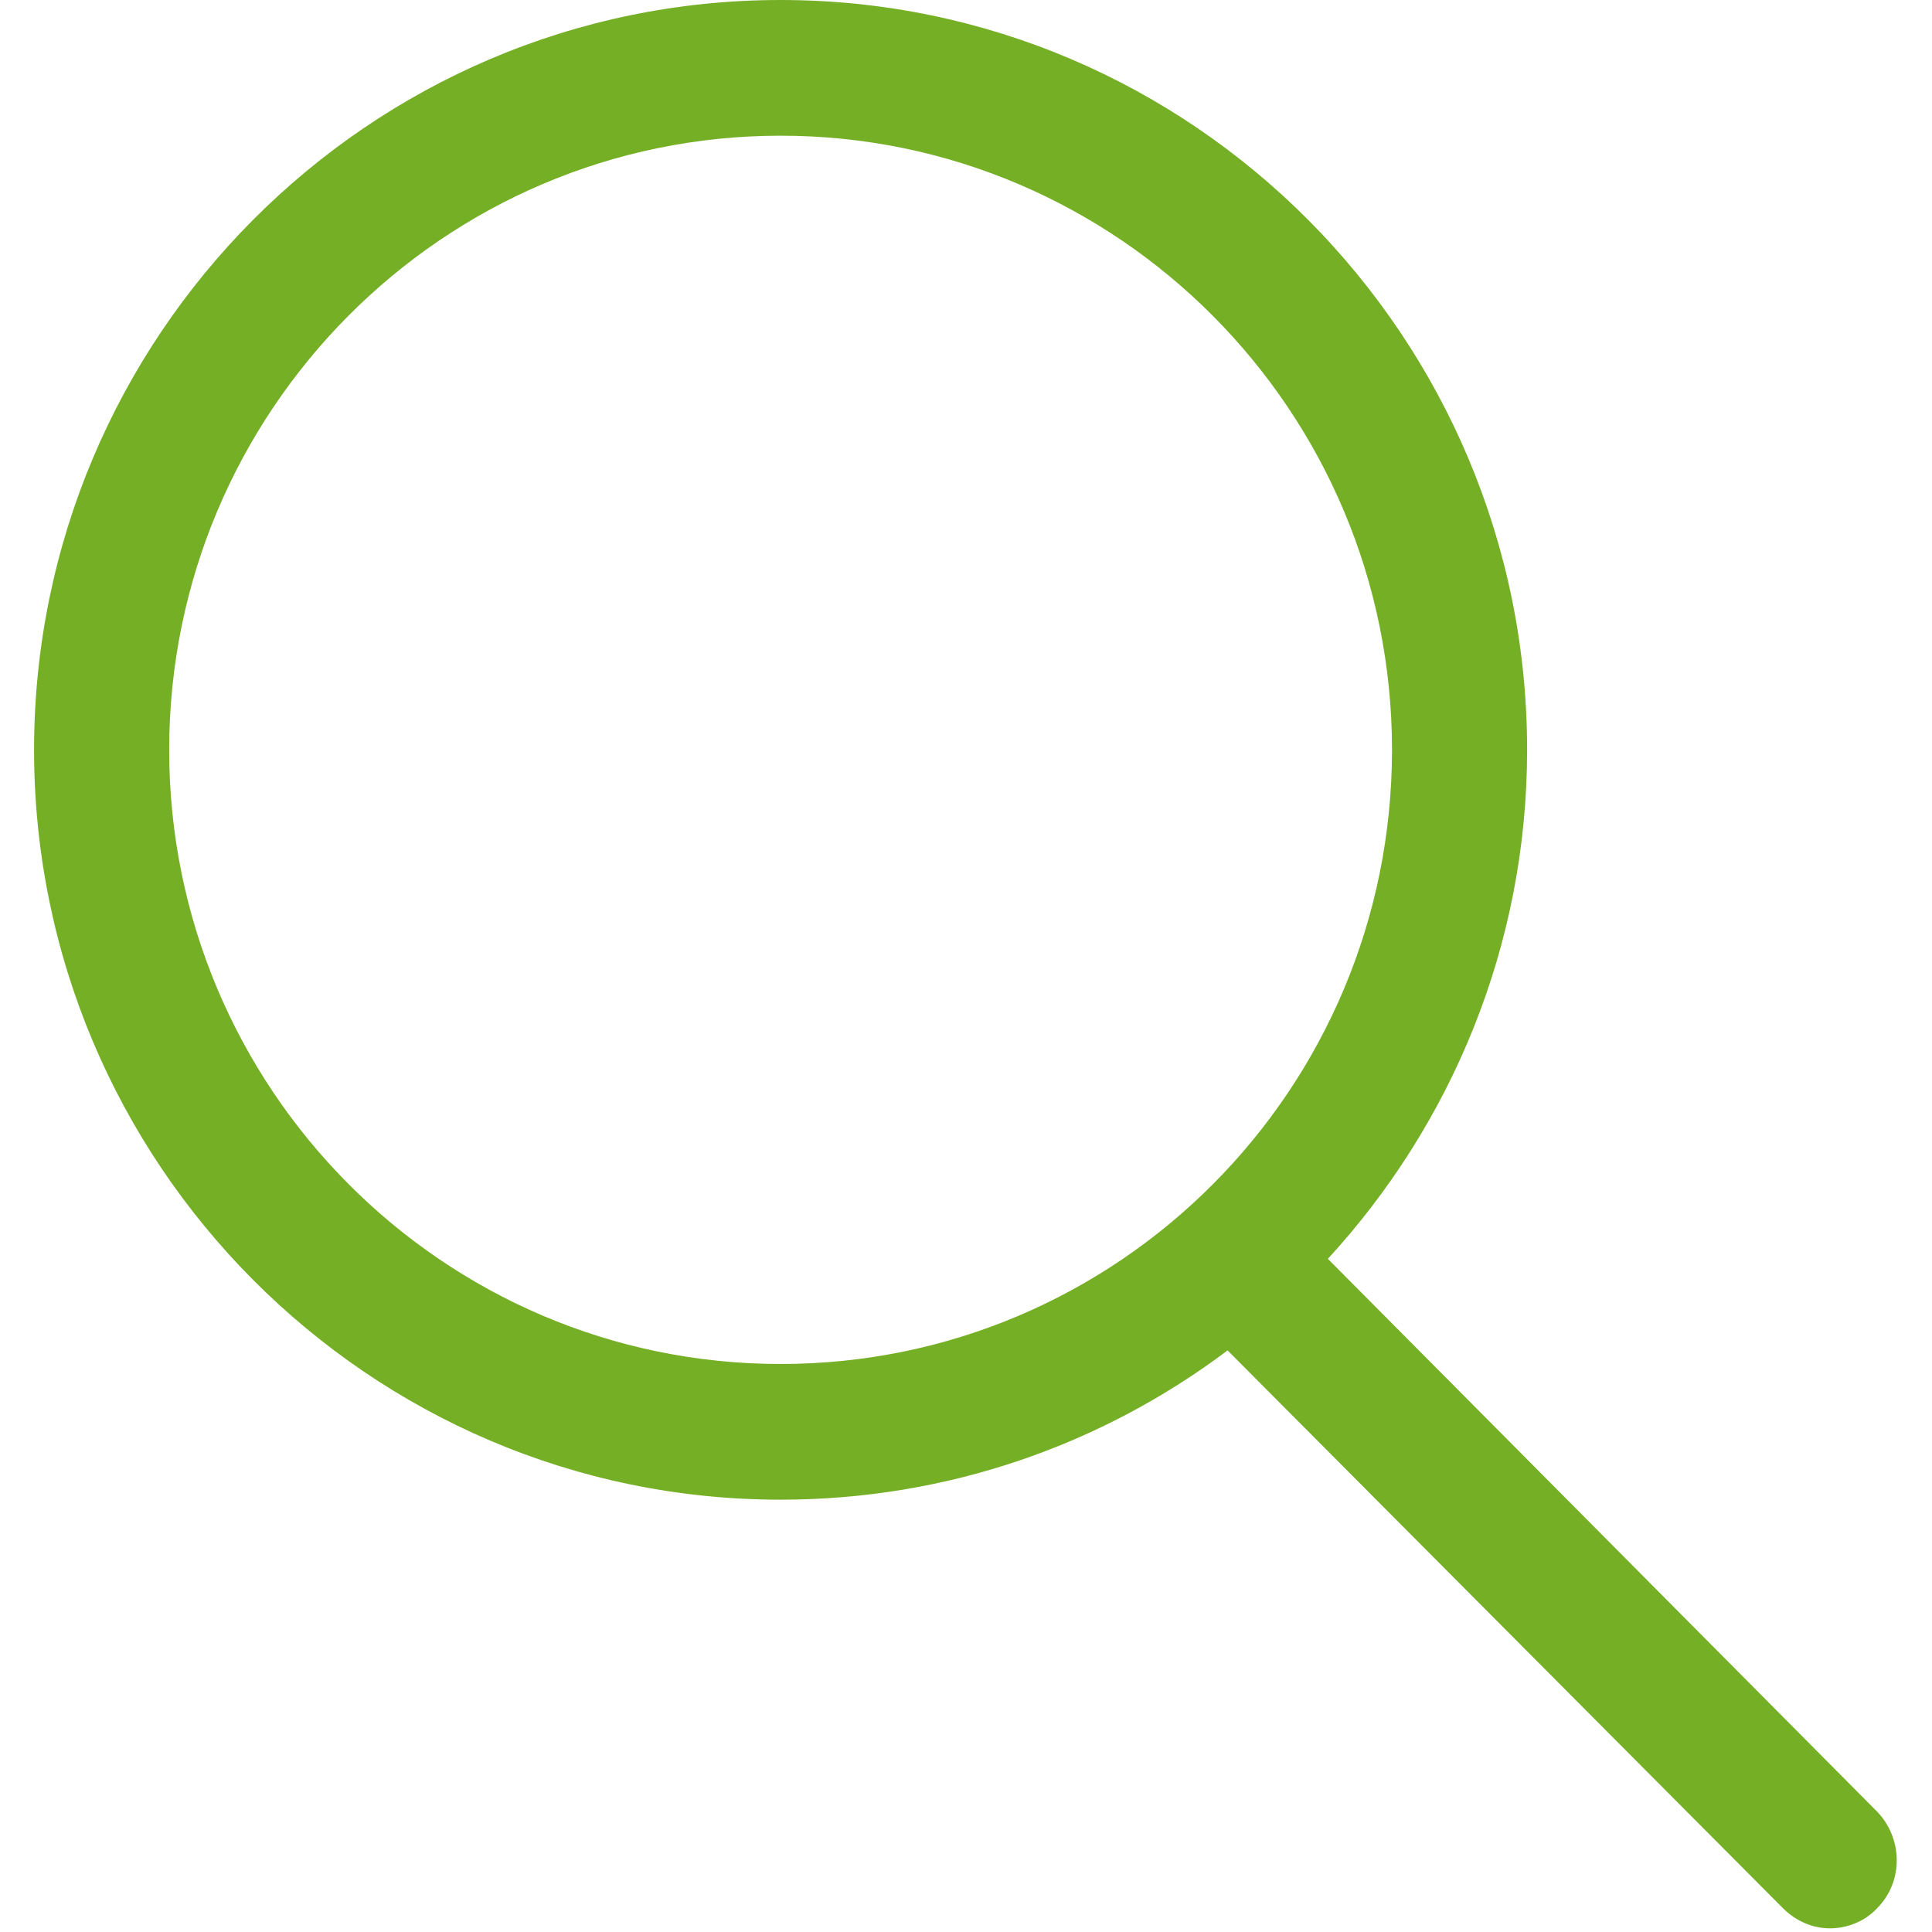 <?xml version="1.0" encoding="UTF-8" standalone="no"?><svg width='30' height='30' viewBox='0 0 30 30' fill='none' xmlns='http://www.w3.org/2000/svg'>
<g clip-path='url(#clip0_4_347)'>
<path fill-rule='evenodd' clip-rule='evenodd' d='M20.619 19.547C22.524 17.474 23.713 14.699 23.713 11.644C23.713 5.233 18.52 0 12.121 0C5.722 0 0.529 5.233 0.529 11.644C0.529 18.054 5.722 23.287 12.121 23.287C14.726 23.287 17.122 22.427 19.062 20.969L27.682 29.627C27.892 29.838 28.154 29.943 28.416 29.943C28.679 29.943 28.959 29.838 29.151 29.627C29.553 29.223 29.553 28.556 29.151 28.134L20.619 19.547ZM2.627 11.644C2.627 6.393 6.876 2.107 12.121 2.107C17.349 2.107 21.615 6.375 21.615 11.644C21.615 16.912 17.366 21.18 12.121 21.18C6.876 21.18 2.627 16.895 2.627 11.644Z' fill='#75AF26'/>
</g>
<defs>
<clipPath id='clip0_4_347'>
<rect width='30' height='30' fill='white'/>
</clipPath>
</defs>
</svg>
